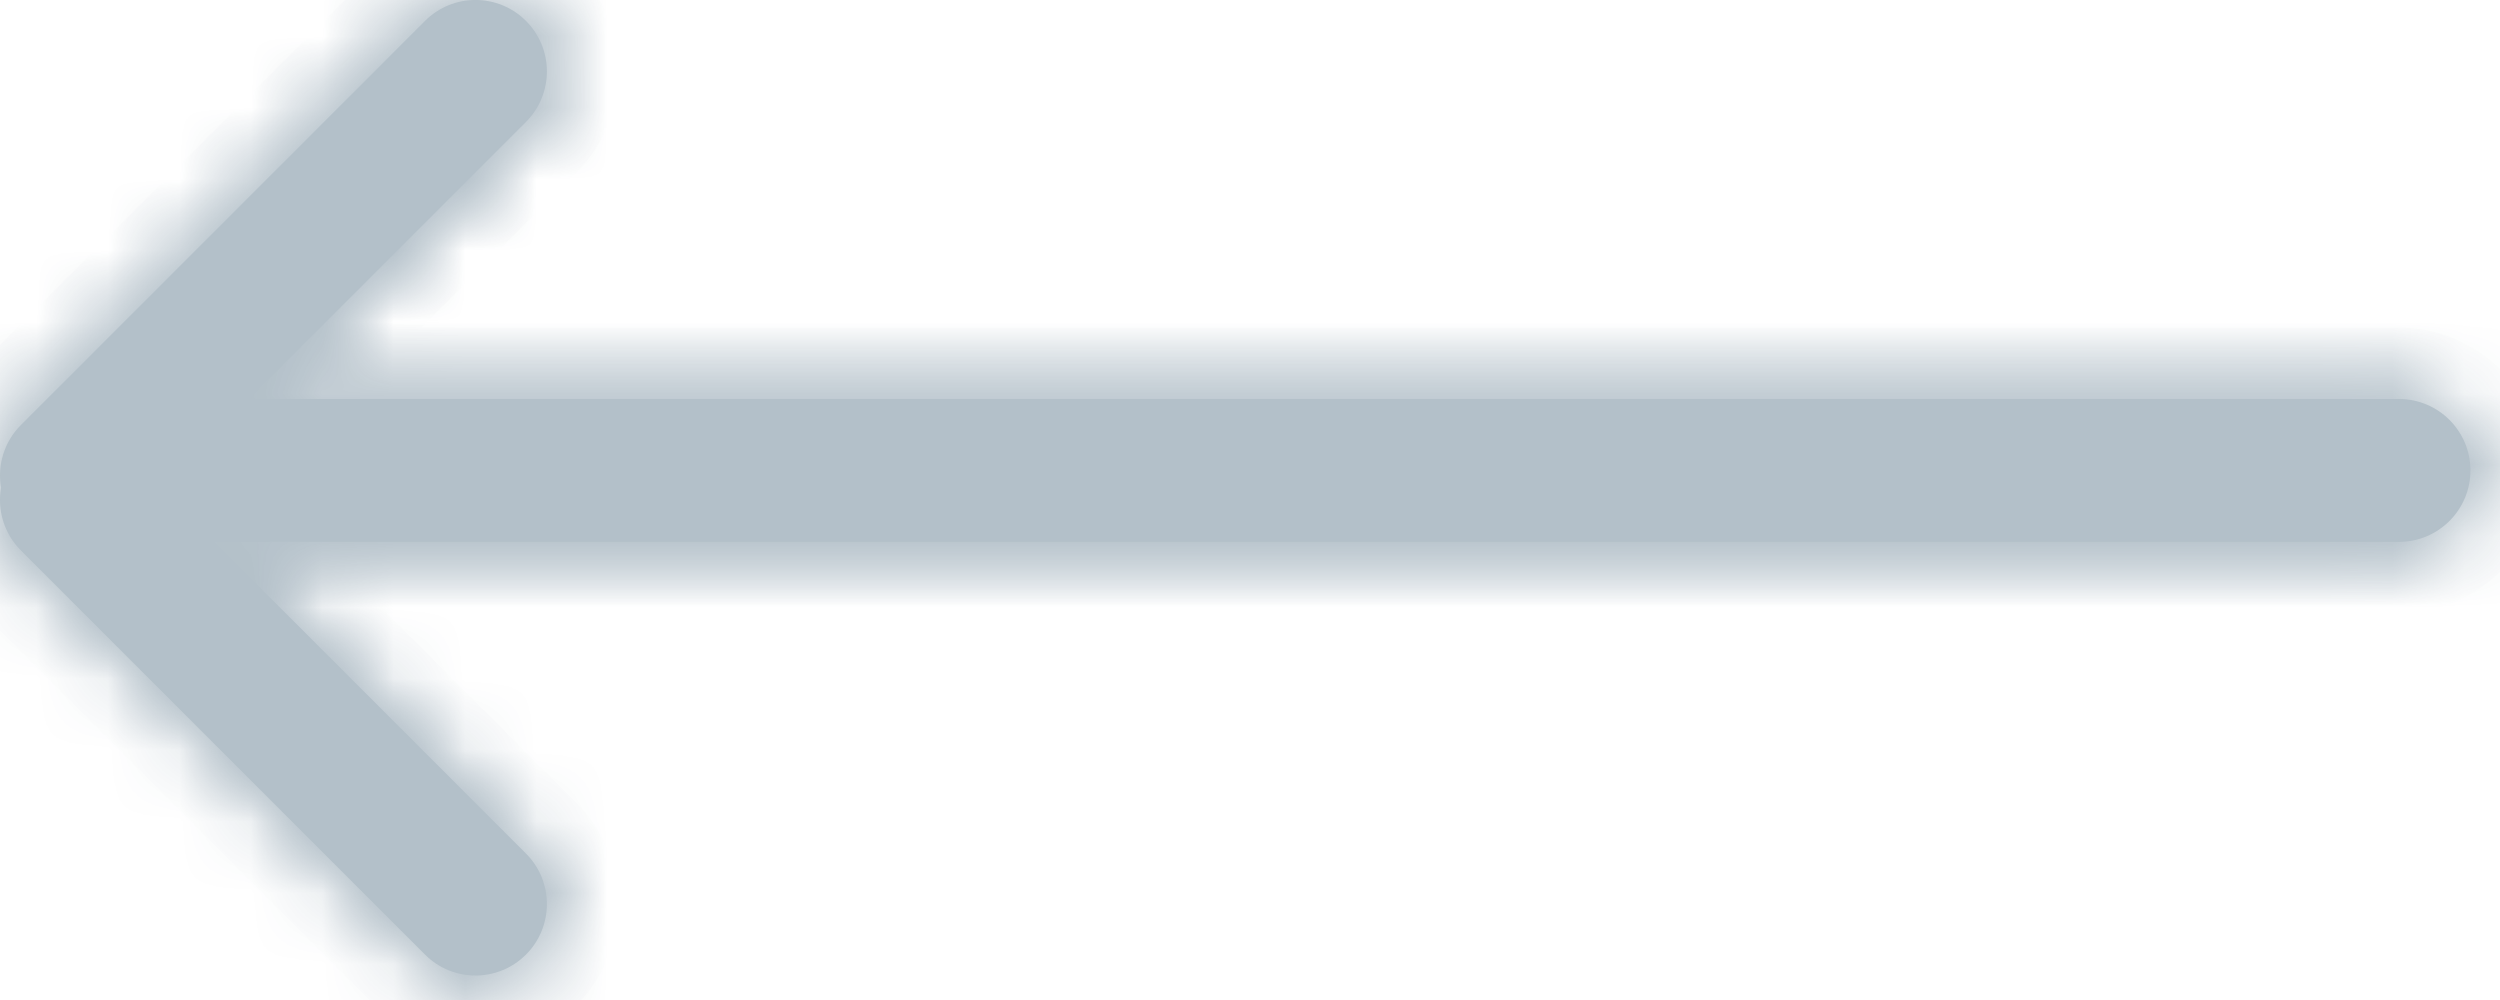 <svg width="35" height="14" viewBox="0 0 35 14" fill="none" xmlns="http://www.w3.org/2000/svg">
<g opacity="0.3">
<mask id="path-1-inside-1" fill="white">
<path fill-rule="evenodd" clip-rule="evenodd" d="M0.015 6.828C-0.039 6.519 0.054 6.189 0.293 5.95L5.95 0.293C6.34 -0.098 6.973 -0.098 7.364 0.293C7.754 0.683 7.754 1.317 7.364 1.707L3.485 5.586L33.586 5.586C34.138 5.586 34.586 6.034 34.586 6.586C34.586 7.138 34.138 7.586 33.586 7.586L3 7.586L7.364 11.95C7.754 12.34 7.754 12.973 7.364 13.364C6.973 13.755 6.34 13.755 5.95 13.364L0.293 7.707C0.054 7.468 -0.039 7.138 0.015 6.828Z"/>
</mask>
<path fill-rule="evenodd" clip-rule="evenodd" d="M0.015 6.828C-0.039 6.519 0.054 6.189 0.293 5.95L5.95 0.293C6.34 -0.098 6.973 -0.098 7.364 0.293C7.754 0.683 7.754 1.317 7.364 1.707L3.485 5.586L33.586 5.586C34.138 5.586 34.586 6.034 34.586 6.586C34.586 7.138 34.138 7.586 33.586 7.586L3 7.586L7.364 11.95C7.754 12.34 7.754 12.973 7.364 13.364C6.973 13.755 6.34 13.755 5.95 13.364L0.293 7.707C0.054 7.468 -0.039 7.138 0.015 6.828Z" fill="#002B49"/>
<path d="M0.293 5.95L1 6.657L1 6.657L0.293 5.95ZM0.015 6.828L1 6.658L1.03 6.828L1 6.999L0.015 6.828ZM5.95 0.293L5.243 -0.414V-0.414L5.95 0.293ZM7.364 0.293L6.657 1L7.364 0.293ZM7.364 1.707L6.657 1V1L7.364 1.707ZM3.485 5.586L3.485 6.586L1.071 6.586L2.778 4.879L3.485 5.586ZM3 7.586L2.293 8.293L0.586 6.586L3 6.586V7.586ZM7.364 11.95L8.071 11.243H8.071L7.364 11.95ZM7.364 13.364L8.071 14.071H8.071L7.364 13.364ZM5.95 13.364L6.657 12.657H6.657L5.95 13.364ZM0.293 7.707L-0.414 8.414H-0.414L0.293 7.707ZM1 6.657L1 6.658L-0.971 6.999C-1.077 6.383 -0.893 5.721 -0.414 5.243L1 6.657ZM6.657 1L1 6.657L-0.414 5.243L5.243 -0.414L6.657 1ZM6.657 1H6.657L5.243 -0.414C6.024 -1.195 7.29 -1.195 8.071 -0.414L6.657 1ZM6.657 1V1L8.071 -0.414C8.852 0.367 8.852 1.633 8.071 2.414L6.657 1ZM2.778 4.879L6.657 1L8.071 2.414L4.192 6.293L2.778 4.879ZM33.586 6.586L3.485 6.586L3.485 4.586L33.586 4.586V6.586ZM33.586 6.586V4.586C34.69 4.586 35.586 5.481 35.586 6.586H33.586ZM33.586 6.586H35.586C35.586 7.69 34.69 8.586 33.586 8.586V6.586ZM3 6.586L33.586 6.586V8.586L3 8.586L3 6.586ZM6.657 12.657L2.293 8.293L3.707 6.879L8.071 11.243L6.657 12.657ZM6.657 12.657V12.657L8.071 11.243C8.852 12.024 8.852 13.29 8.071 14.071L6.657 12.657ZM6.657 12.657V12.657L8.071 14.071C7.29 14.852 6.024 14.852 5.243 14.071L6.657 12.657ZM1 7L6.657 12.657L5.243 14.071L-0.414 8.414L1 7ZM1 6.999L1 7L-0.414 8.414C-0.893 7.936 -1.077 7.274 -0.971 6.658L1 6.999Z" fill="#002B49" mask="url(#path-1-inside-1)"/>
<mask id="mask0" mask-type="alpha" maskUnits="userSpaceOnUse" x="0" y="0" width="35" height="14">
<mask id="path-3-inside-2" mask-type="luminance" fill="white">
<path fill-rule="evenodd" clip-rule="evenodd" d="M0.015 6.828C-0.039 6.519 0.054 6.189 0.293 5.95L5.95 0.293C6.34 -0.098 6.973 -0.098 7.364 0.293C7.754 0.683 7.754 1.317 7.364 1.707L3.485 5.586L33.586 5.586C34.138 5.586 34.586 6.034 34.586 6.586C34.586 7.138 34.138 7.586 33.586 7.586L3 7.586L7.364 11.95C7.754 12.34 7.754 12.973 7.364 13.364C6.973 13.755 6.34 13.755 5.95 13.364L0.293 7.707C0.054 7.468 -0.039 7.138 0.015 6.828Z"/>
</mask>
<path fill-rule="evenodd" clip-rule="evenodd" d="M0.015 6.828C-0.039 6.519 0.054 6.189 0.293 5.95L5.95 0.293C6.34 -0.098 6.973 -0.098 7.364 0.293C7.754 0.683 7.754 1.317 7.364 1.707L3.485 5.586L33.586 5.586C34.138 5.586 34.586 6.034 34.586 6.586C34.586 7.138 34.138 7.586 33.586 7.586L3 7.586L7.364 11.95C7.754 12.34 7.754 12.973 7.364 13.364C6.973 13.755 6.34 13.755 5.95 13.364L0.293 7.707C0.054 7.468 -0.039 7.138 0.015 6.828Z" fill="white"/>
<path d="M0.293 5.95L1 6.657L1 6.657L0.293 5.95ZM0.015 6.828L1 6.658L1.03 6.828L1 6.999L0.015 6.828ZM5.95 0.293L5.243 -0.414V-0.414L5.95 0.293ZM7.364 0.293L6.657 1L7.364 0.293ZM7.364 1.707L6.657 1V1L7.364 1.707ZM3.485 5.586L3.485 6.586L1.071 6.586L2.778 4.879L3.485 5.586ZM3 7.586L2.293 8.293L0.586 6.586L3 6.586V7.586ZM7.364 11.95L8.071 11.243H8.071L7.364 11.95ZM7.364 13.364L8.071 14.071H8.071L7.364 13.364ZM5.95 13.364L6.657 12.657H6.657L5.95 13.364ZM0.293 7.707L-0.414 8.414H-0.414L0.293 7.707ZM1 6.657L1 6.658L-0.971 6.999C-1.077 6.383 -0.893 5.721 -0.414 5.243L1 6.657ZM6.657 1L1 6.657L-0.414 5.243L5.243 -0.414L6.657 1ZM6.657 1H6.657L5.243 -0.414C6.024 -1.195 7.29 -1.195 8.071 -0.414L6.657 1ZM6.657 1V1L8.071 -0.414C8.852 0.367 8.852 1.633 8.071 2.414L6.657 1ZM2.778 4.879L6.657 1L8.071 2.414L4.192 6.293L2.778 4.879ZM33.586 6.586L3.485 6.586L3.485 4.586L33.586 4.586V6.586ZM33.586 6.586V4.586C34.69 4.586 35.586 5.481 35.586 6.586H33.586ZM33.586 6.586H35.586C35.586 7.69 34.69 8.586 33.586 8.586V6.586ZM3 6.586L33.586 6.586V8.586L3 8.586L3 6.586ZM6.657 12.657L2.293 8.293L3.707 6.879L8.071 11.243L6.657 12.657ZM6.657 12.657V12.657L8.071 11.243C8.852 12.024 8.852 13.29 8.071 14.071L6.657 12.657ZM6.657 12.657V12.657L8.071 14.071C7.29 14.852 6.024 14.852 5.243 14.071L6.657 12.657ZM1 7L6.657 12.657L5.243 14.071L-0.414 8.414L1 7ZM1 6.999L1 7L-0.414 8.414C-0.893 7.936 -1.077 7.274 -0.971 6.658L1 6.999Z" fill="white" mask="url(#path-3-inside-2)"/>
</mask>
<g mask="url(#mask0)">
<rect width="50" height="50" transform="matrix(-1 0 0 1 49.535 -17.879)" fill="#002B49"/>
</g>
</g>
</svg>
